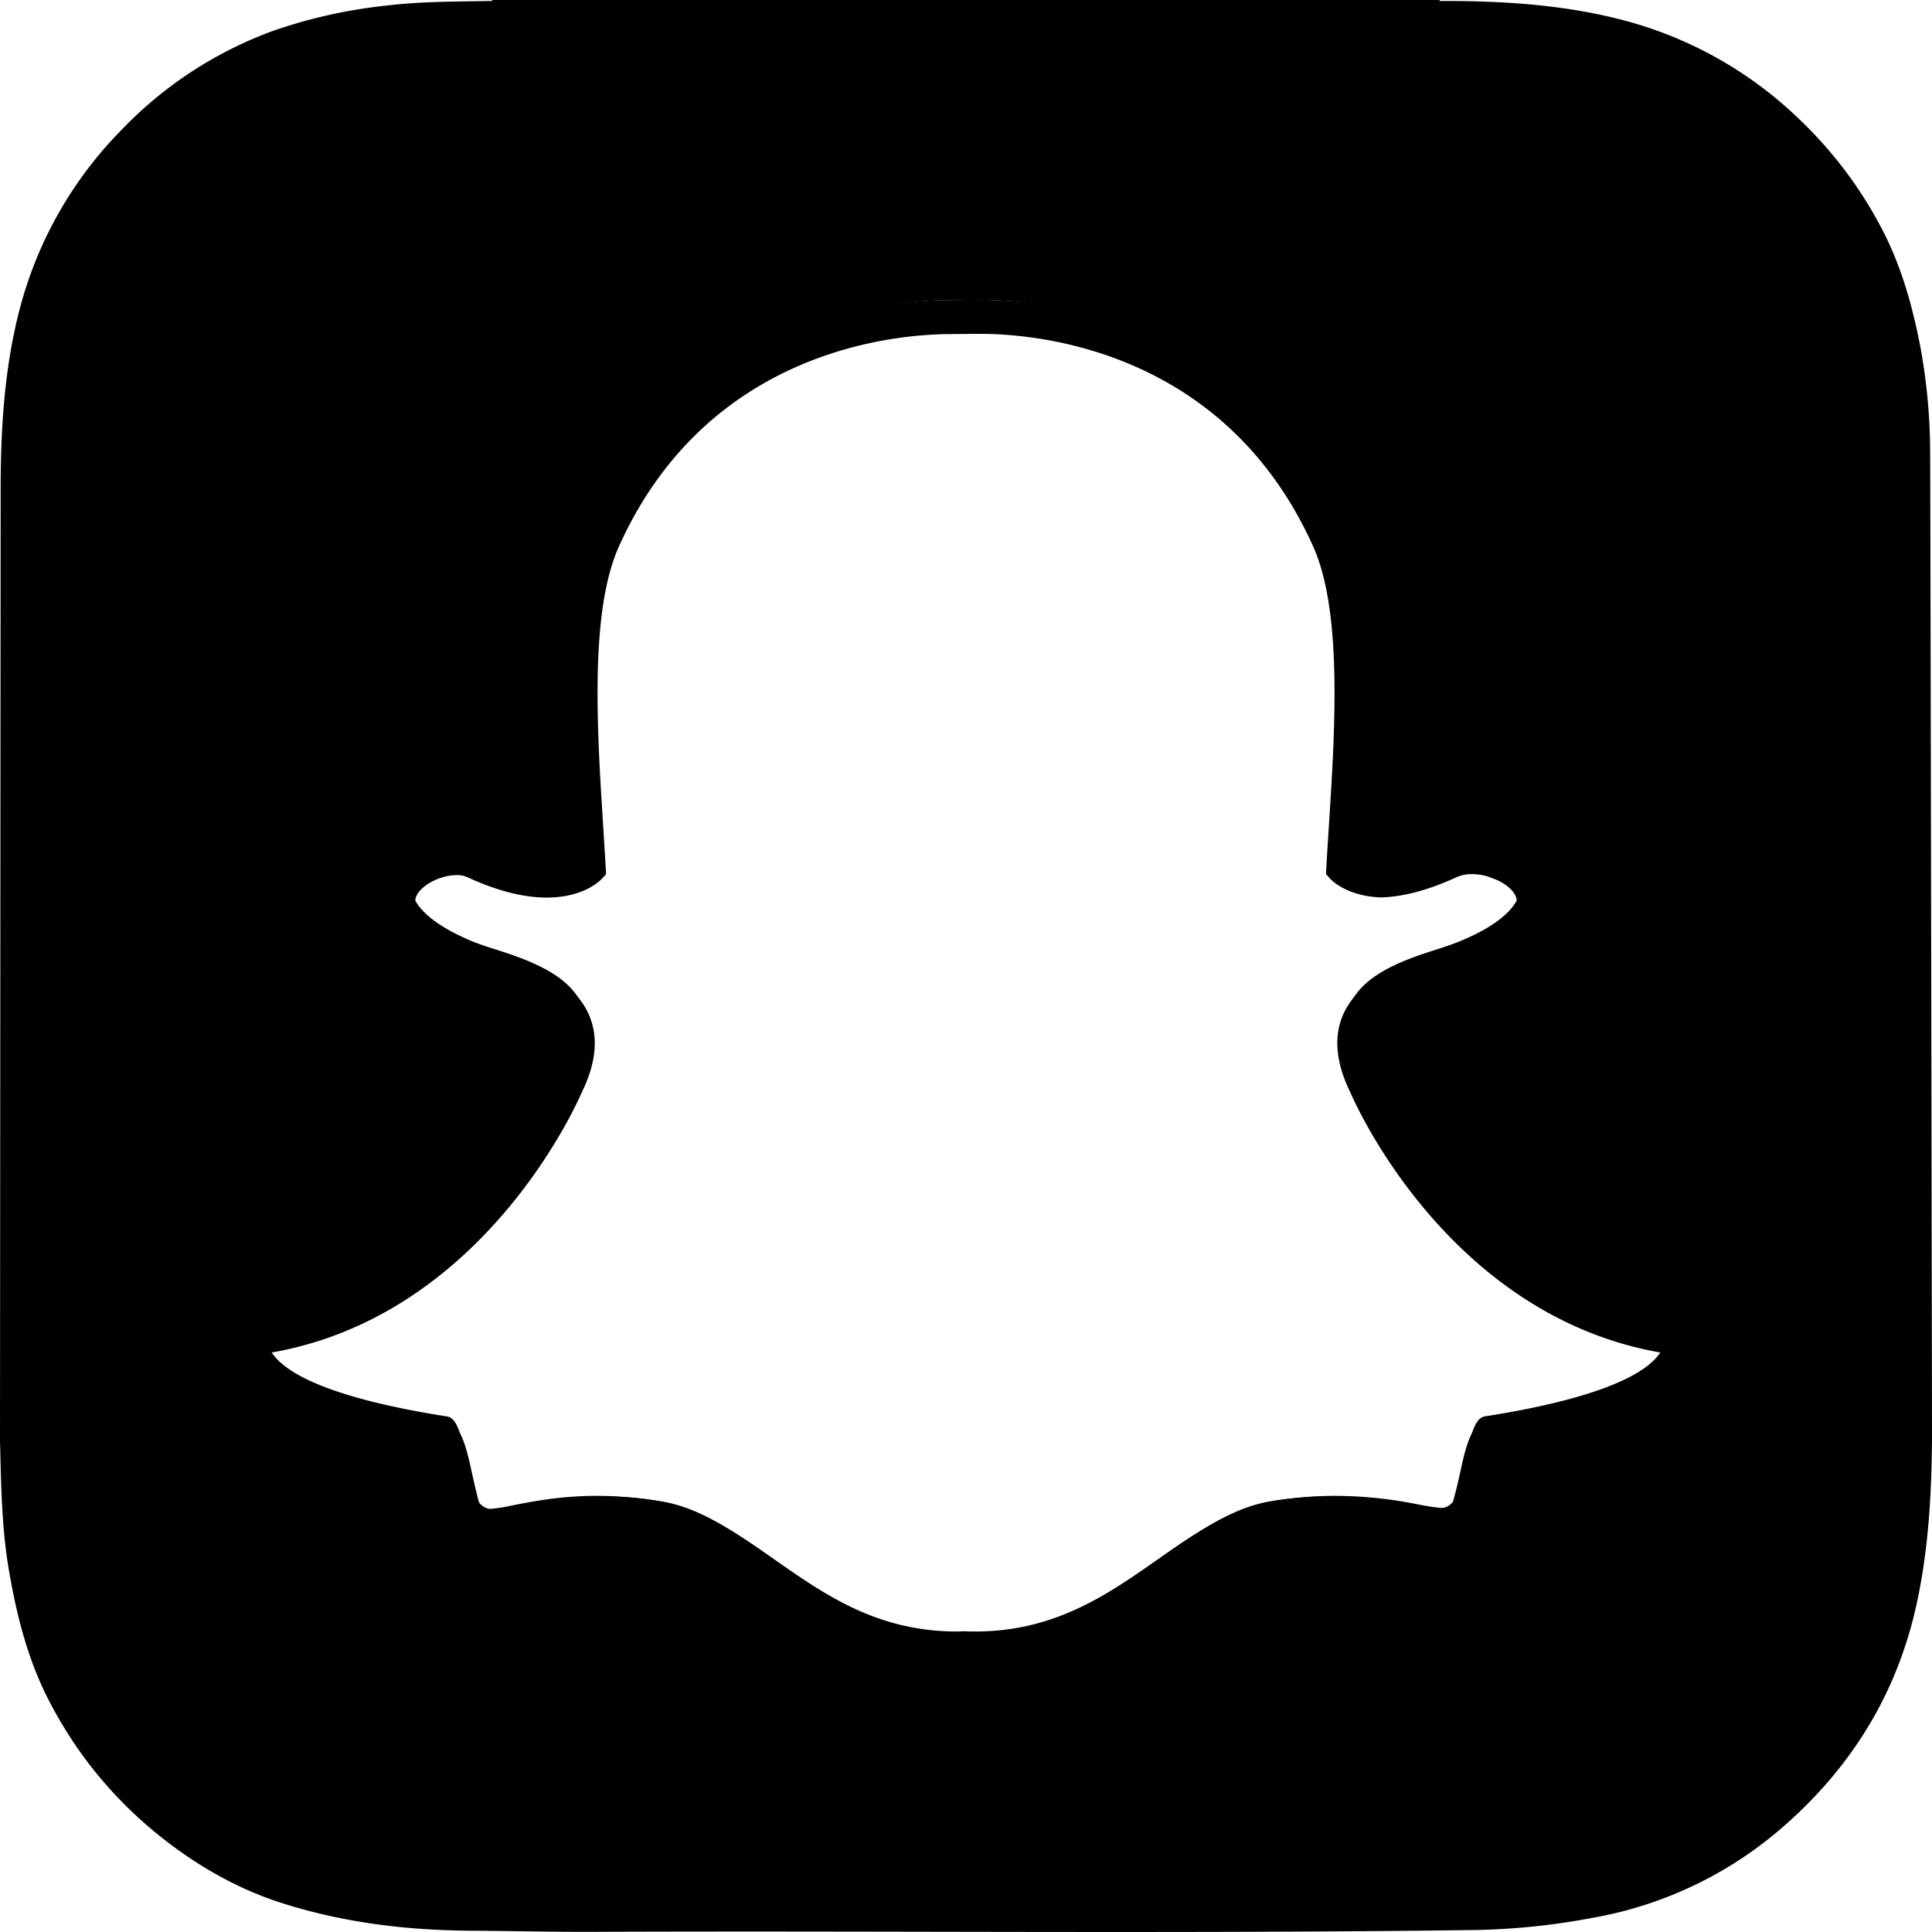 <svg viewBox="0 0 24 24" xmlns="http://www.w3.org/2000/svg">
  <path
    d="M0 17.896c.014.534.019 1.07.109 1.599.095.56.231 1.106.491 1.615.352.688.834 1.269 1.443 1.744.438.34.915.611 1.444.782.772.248 1.567.344 2.374.348.504.003 1.007.016 1.511.014 3.659-.015 7.318.026 10.977-.023a8.63 8.63 0 001.44-.152 4.877 4.877 0 002.41-1.173c.805-.717 1.348-1.595 1.594-2.654.16-.693.2-1.395.207-2.1v-.141c0-.055-.02-11.98-.023-12.138a7.34 7.34 0 00-.118-1.289c-.099-.519-.239-1.025-.487-1.495a5.188 5.188 0 00-1-1.332 4.954 4.954 0 00-2.18-1.243C19.436.056 18.664.01 17.886.012c0 0-.004-.008-.004-.012H6.114v.012C5.672.02 5.23.017 4.792.07a6.3 6.3 0 00-1.413.318 4.972 4.972 0 00-1.872 1.228A4.95 4.95 0 00.254 3.804C.053 4.554.009 5.32.008 6.09L0 17.896zm12.11 2.38a2.8 2.8 0 01-.133-.004.994.994 0 01-.087.004c-1.034 0-1.726-.496-2.337-.935-.437-.313-.85-.61-1.334-.69a4.253 4.253 0 00-.702-.061c-.41 0-.736.065-.973.112a2.13 2.13 0 01-.37.053c-.101 0-.225-.022-.277-.201-.04-.141-.07-.278-.098-.41-.071-.328-.123-.529-.244-.548-1.298-.203-2.065-.502-2.217-.865a.34.34 0 01-.027-.114.21.21 0 01.174-.22c1.03-.173 1.947-.725 2.724-1.644a6.21 6.21 0 00.934-1.475c.15-.308.18-.575.088-.791-.167-.4-.72-.579-1.087-.697a3.819 3.819 0 01-.246-.084c-.325-.13-.86-.405-.788-.785.052-.277.413-.47.704-.47.081 0 .153.015.214.044.33.156.626.236.88.236.318 0 .471-.123.508-.158a55.51 55.51 0 00-.031-.527c-.075-1.2-.168-2.696.21-3.553 1.128-2.566 3.52-2.766 4.226-2.766.117 0 .234-.002.35-.003.708 0 3.106.2 4.235 2.768.377.857.284 2.354.209 3.556l-.004.058c-.01.163-.02.317-.027.467.035.033.175.145.46.156.243-.009.522-.088.83-.234a.648.648 0 01.272-.055c.108 0 .218.021.31.06l.004.002c.261.094.432.282.436.48.003.183-.131.458-.794.724a3.949 3.949 0 01-.246.085c-.367.118-.92.296-1.088.696-.09.216-.06.483.09.79 0 .004.002.008.004.011.046.11 1.162 2.692 3.653 3.108a.21.21 0 01.174.22.342.342 0 01-.027.116c-.152.36-.919.66-2.217.863-.122.019-.173.219-.243.546-.03.135-.059.267-.1.406-.037.131-.121.195-.256.195h-.02c-.088 0-.213-.016-.37-.047a4.792 4.792 0 00-.973-.105c-.229 0-.465.02-.702.06-.483.082-.896.378-1.333.69-.612.44-1.304.936-2.339.936z"
    fill="#000"
  ></path>
  <path
    d="M12.175 4.147c.682 0 3.03.181 4.137 2.64.365.81.272 2.277.197 3.455-.012.188-.024.369-.033.542l-.004.074.05.056c.02.022.21.218.631.234h.014c.278-.01.592-.096.933-.254a.46.46 0 01.188-.035c.08 0 .166.015.236.045l.011.004c.179.062.305.18.307.285.001.06-.044.275-.677.523-.062.025-.144.05-.238.08-.412.13-1.035.325-1.245.815-.118.275-.085.6.096.967.075.173 1.252 2.8 3.899 3.232a.114.114 0 01-.01.042c-.046.104-.33.466-2.106.738-.277.042-.346.35-.424.709a5.638 5.638 0 01-.098.392c-.012.04-.014.043-.058.043h-.02c-.08 0-.199-.017-.337-.044a5.252 5.252 0 00-1.038-.108c-.245 0-.499.021-.753.063-.543.09-.985.4-1.452.727-.629.44-1.278.895-2.268.895a2.57 2.57 0 01-.128-.003h-.023a.855.855 0 01-.073.003c-.991 0-1.64-.455-2.269-.895-.467-.328-.91-.637-1.452-.727a4.642 4.642 0 00-.753-.063c-.44 0-.786.067-1.037.116a2.14 2.14 0 01-.337.05c-.064 0-.066-.004-.08-.05-.04-.134-.068-.267-.097-.395-.079-.36-.147-.67-.424-.712-1.775-.271-2.06-.634-2.105-.738a.127.127 0 01-.011-.043c2.647-.432 3.824-3.059 3.899-3.232.182-.366.214-.691.095-.967-.21-.49-.832-.685-1.244-.815a4.024 4.024 0 01-.238-.08c-.535-.21-.7-.42-.675-.548.028-.147.286-.297.511-.297a.31.31 0 01.128.023c.366.17.7.256.992.256.46 0 .665-.212.687-.236l.05-.056-.004-.074-.033-.54c-.075-1.18-.168-2.645.196-3.455 1.103-2.45 3.44-2.639 4.13-2.639l.317-.003h.04zm0-.423h-.045l-.313.003c-.404 0-1.213.057-2.082.437a4.64 4.64 0 00-1.328.873 4.924 4.924 0 00-1.109 1.58c-.407.904-.31 2.427-.233 3.651v.002l.026.401c-.06.027-.198 0-.341 0-.23 0-.367-.08-.676-.223-.09-.042-.288 0-.402 0-.184 0-.377.053-.545.151-.212.123-.348.297-.385.49-.025.127-.024.38.259.635.155.14.383.27.678.386.077.03.169.059.266.09.337.105.847.266.98.576.068.157.039.364-.086.615l-.01.02a5.949 5.949 0 01-.915 1.41c-.338.39-.71.717-1.107.97a4.09 4.09 0 01-1.553.602.423.423 0 00-.357.44.553.553 0 00.044.185c.088.202.29.374.617.525.4.184 1 .34 1.78.46.04.075.08.262.11.39.029.136.06.275.104.424.048.16.171.353.488.353.12 0 .259-.027.419-.058.234-.045.555-.107.955-.107.222 0 .452.02.683.057.446.074.831.343 1.276.655.651.456 1.389.973 2.515.973.03 0 .062-.001.092-.003.037.001.083.003.132.003 1.127 0 1.864-.517 2.514-.973h.002c.445-.312.829-.581 1.275-.655a4.22 4.22 0 01.683-.057c.382 0 .685.048.955.1.177.035.314.051.419.051h.02a.46.46 0 00.468-.347c.044-.145.074-.282.105-.42.026-.12.069-.312.108-.387.781-.122 1.38-.276 1.78-.46.328-.151.53-.322.617-.523a.54.54 0 00.045-.186.424.424 0 00-.357-.44c-2.434-.398-3.53-2.877-3.576-2.982a.296.296 0 00-.01-.02c-.124-.251-.153-.458-.085-.615.133-.31.643-.47.98-.577.098-.03.19-.06.266-.09.332-.13.57-.27.726-.43.188-.192.224-.375.222-.494-.006-.29-.23-.547-.585-.673a1.053 1.053 0 00-.396-.075c-.095 0-.253-.058-.386.003-.284.132-.484.22-.703.23-.116-.005-.237.025-.29 0l.022-.35.003-.051c.078-1.225.175-2.749-.232-3.654a4.931 4.931 0 00-1.114-1.585 4.654 4.654 0 00-1.332-.872 5.342 5.342 0 00-2.08-.434z"
    fill="#000"
  ></path>
</svg>
